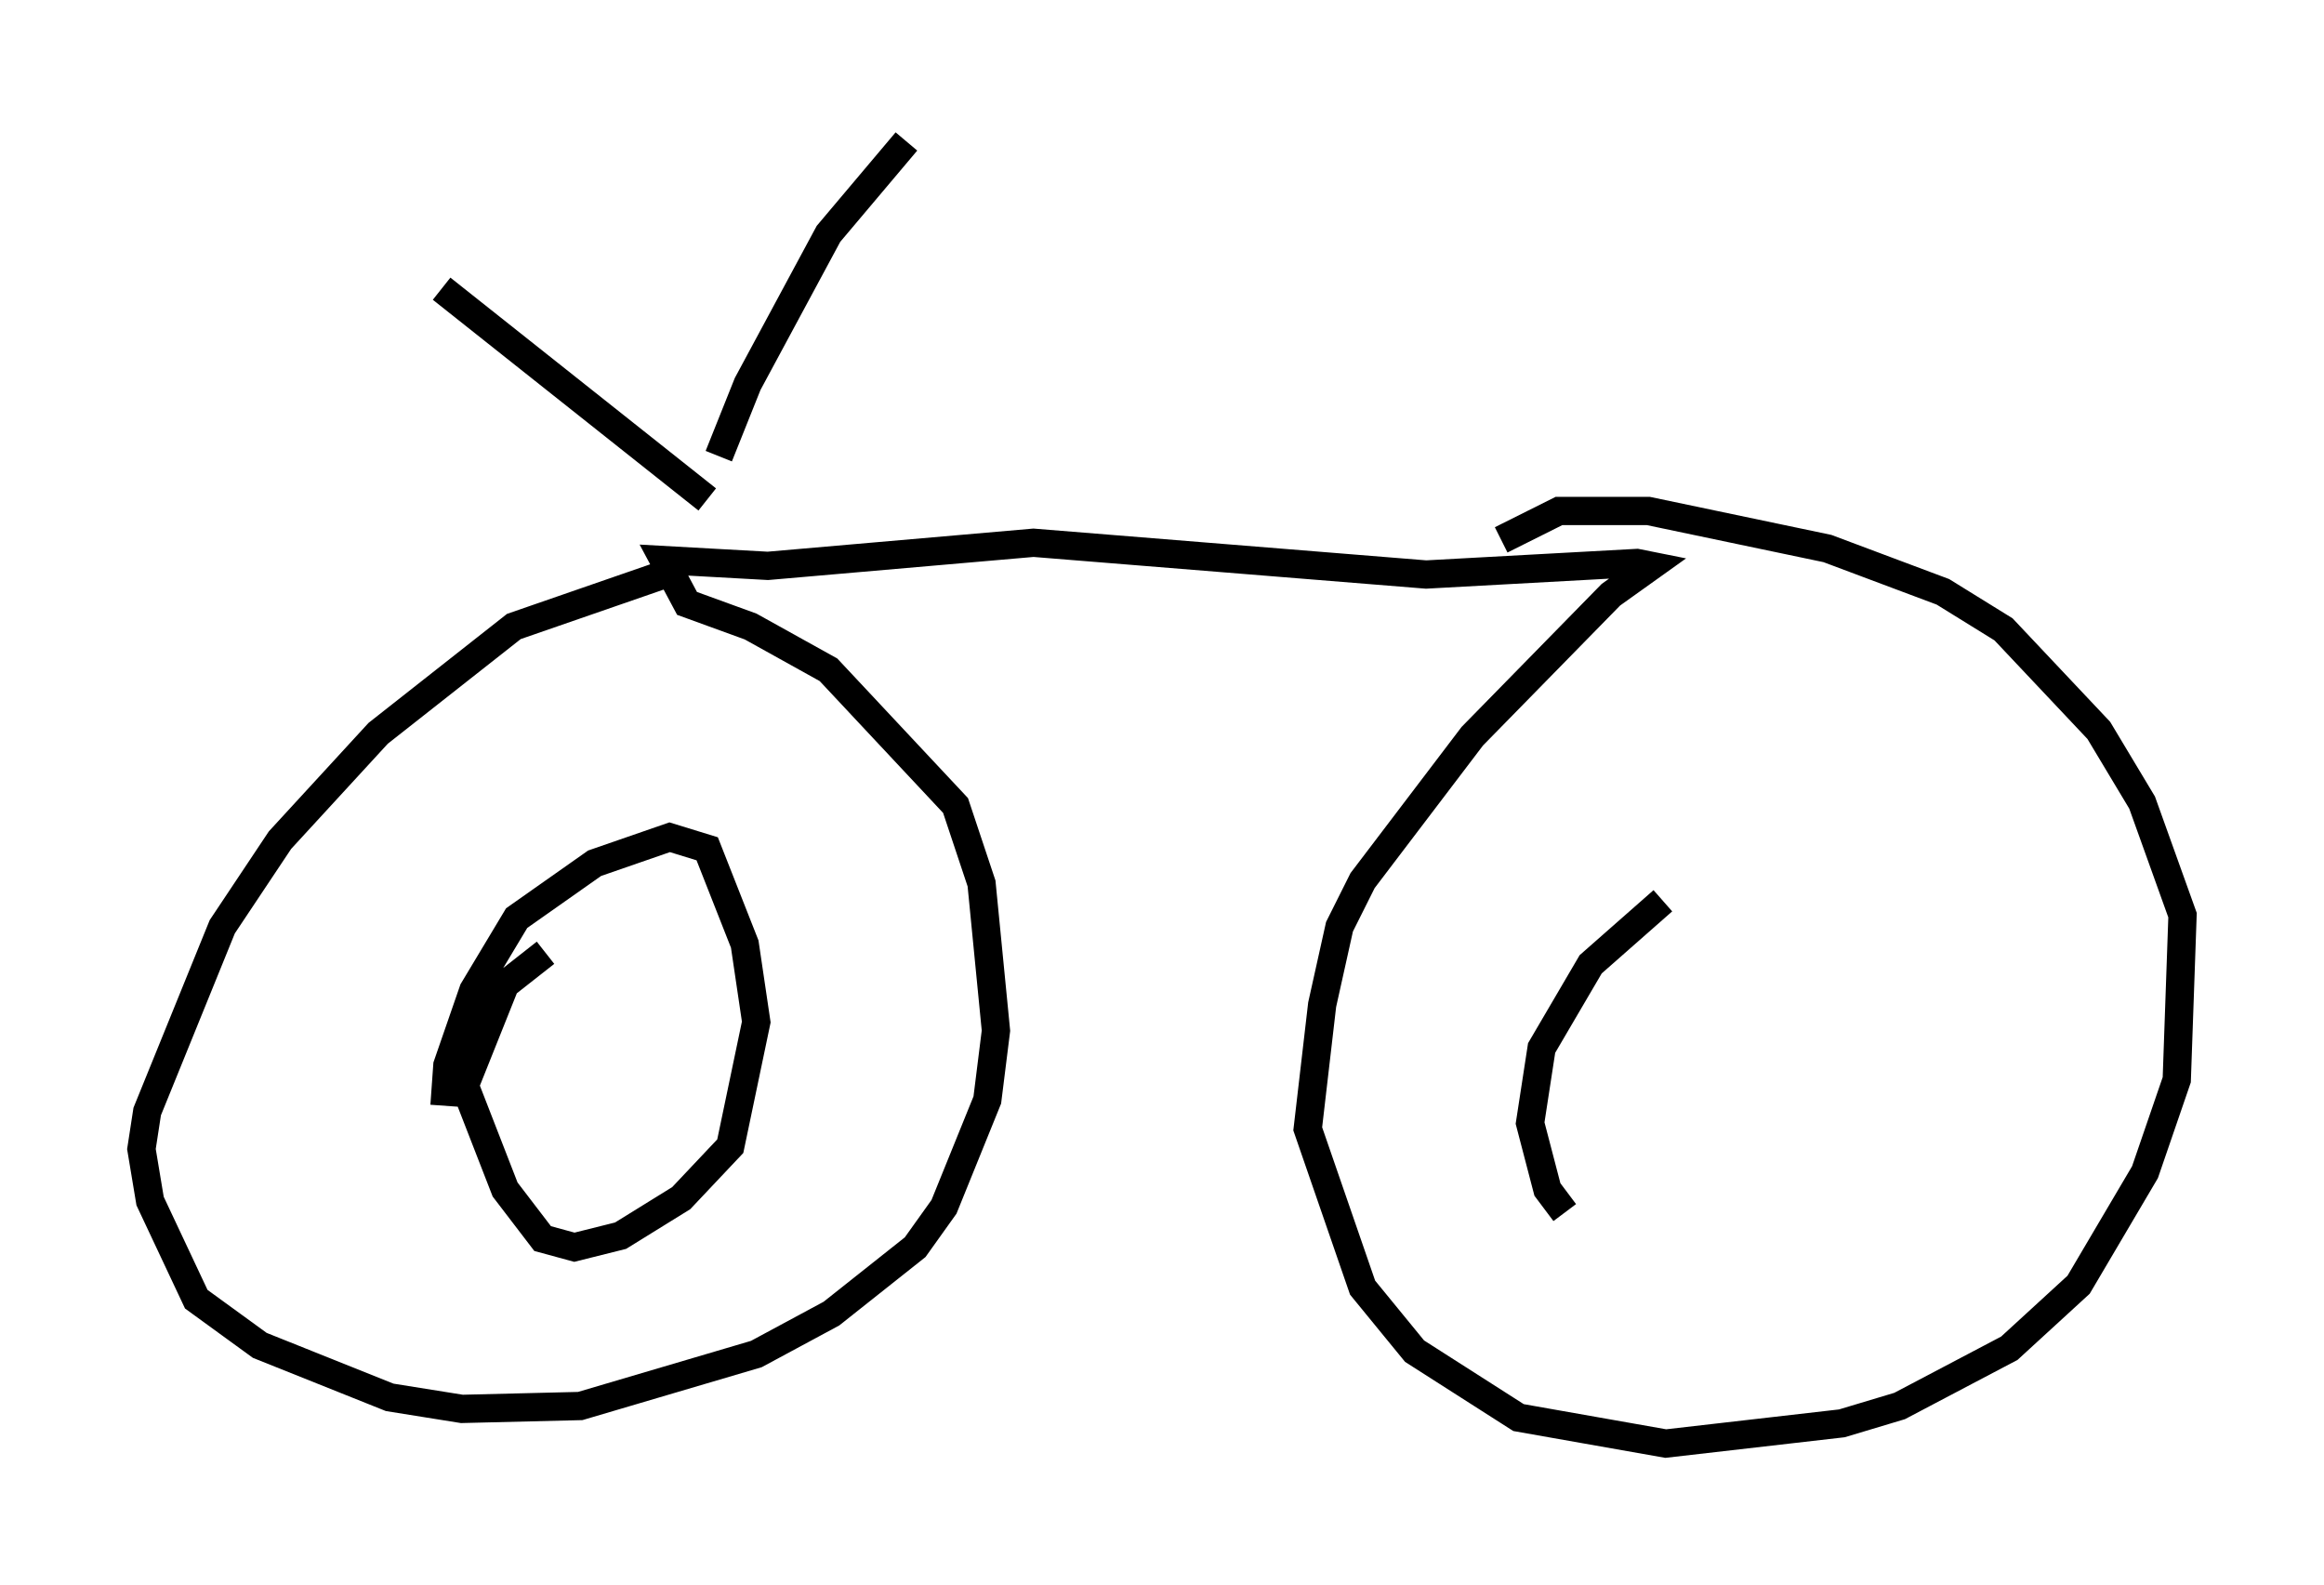 <?xml version="1.0" encoding="utf-8" ?>
<svg baseProfile="full" height="56.04" version="1.1" width="82.174" xmlns="http://www.w3.org/2000/svg" xmlns:ev="http://www.w3.org/2001/xml-events" xmlns:xlink="http://www.w3.org/1999/xlink"><defs /><rect fill="white" height="56.04" width="82.174" x="0" y="0" /><path d="M25.009, 20.415 m-1.531, -0.102 l-5.308, 1.838 -4.798, 3.777 l-3.471, 3.777 -2.042, 3.063 l-2.654, 6.533 -0.204, 1.327 l0.306, 1.838 1.633, 3.471 l2.246, 1.633 4.594, 1.838 l2.552, 0.408 4.185, -0.102 l6.227, -1.838 2.654, -1.429 l2.96, -2.348 1.021, -1.429 l1.531, -3.777 0.306, -2.45 l-0.51, -5.206 -0.919, -2.756 l-4.492, -4.798 -2.756, -1.531 l-2.246, -0.817 -0.817, -1.531 l3.675, 0.204 9.392, -0.817 l13.883, 1.123 7.452, -0.408 l0.51, 0.102 -1.429, 1.021 l-4.9, 5.002 -3.879, 5.104 l-0.817, 1.633 -0.613, 2.756 l-0.51, 4.39 1.94, 5.615 l1.838, 2.246 3.675, 2.348 l5.206, 0.919 6.227, -0.715 l2.042, -0.613 3.879, -2.042 l2.45, -2.246 2.348, -3.981 l1.123, -3.267 0.204, -5.819 l-1.429, -3.981 -1.531, -2.552 l-3.369, -3.573 -2.144, -1.327 l-4.083, -1.531 -6.329, -1.327 l-3.165, 0.0 -2.042, 1.021 m-28.073, -1.429 l-9.392, -7.452 m9.8, 5.921 l1.021, -2.552 2.858, -5.308 l2.756, -3.267 m-12.761, 28.686 l-1.429, 1.123 -1.429, 3.573 l1.429, 3.675 1.327, 1.735 l1.123, 0.306 1.633, -0.408 l2.144, -1.327 1.735, -1.838 l0.919, -4.39 -0.408, -2.756 l-1.327, -3.369 -1.327, -0.408 l-2.654, 0.919 -2.756, 1.94 l-1.531, 2.552 -0.919, 2.654 l-0.102, 1.429 m43.08, -7.248 l-2.552, 2.246 -1.735, 2.96 l-0.408, 2.654 0.613, 2.348 l0.613, 0.817 " fill="none" stroke="black" stroke-width="1" /></svg>